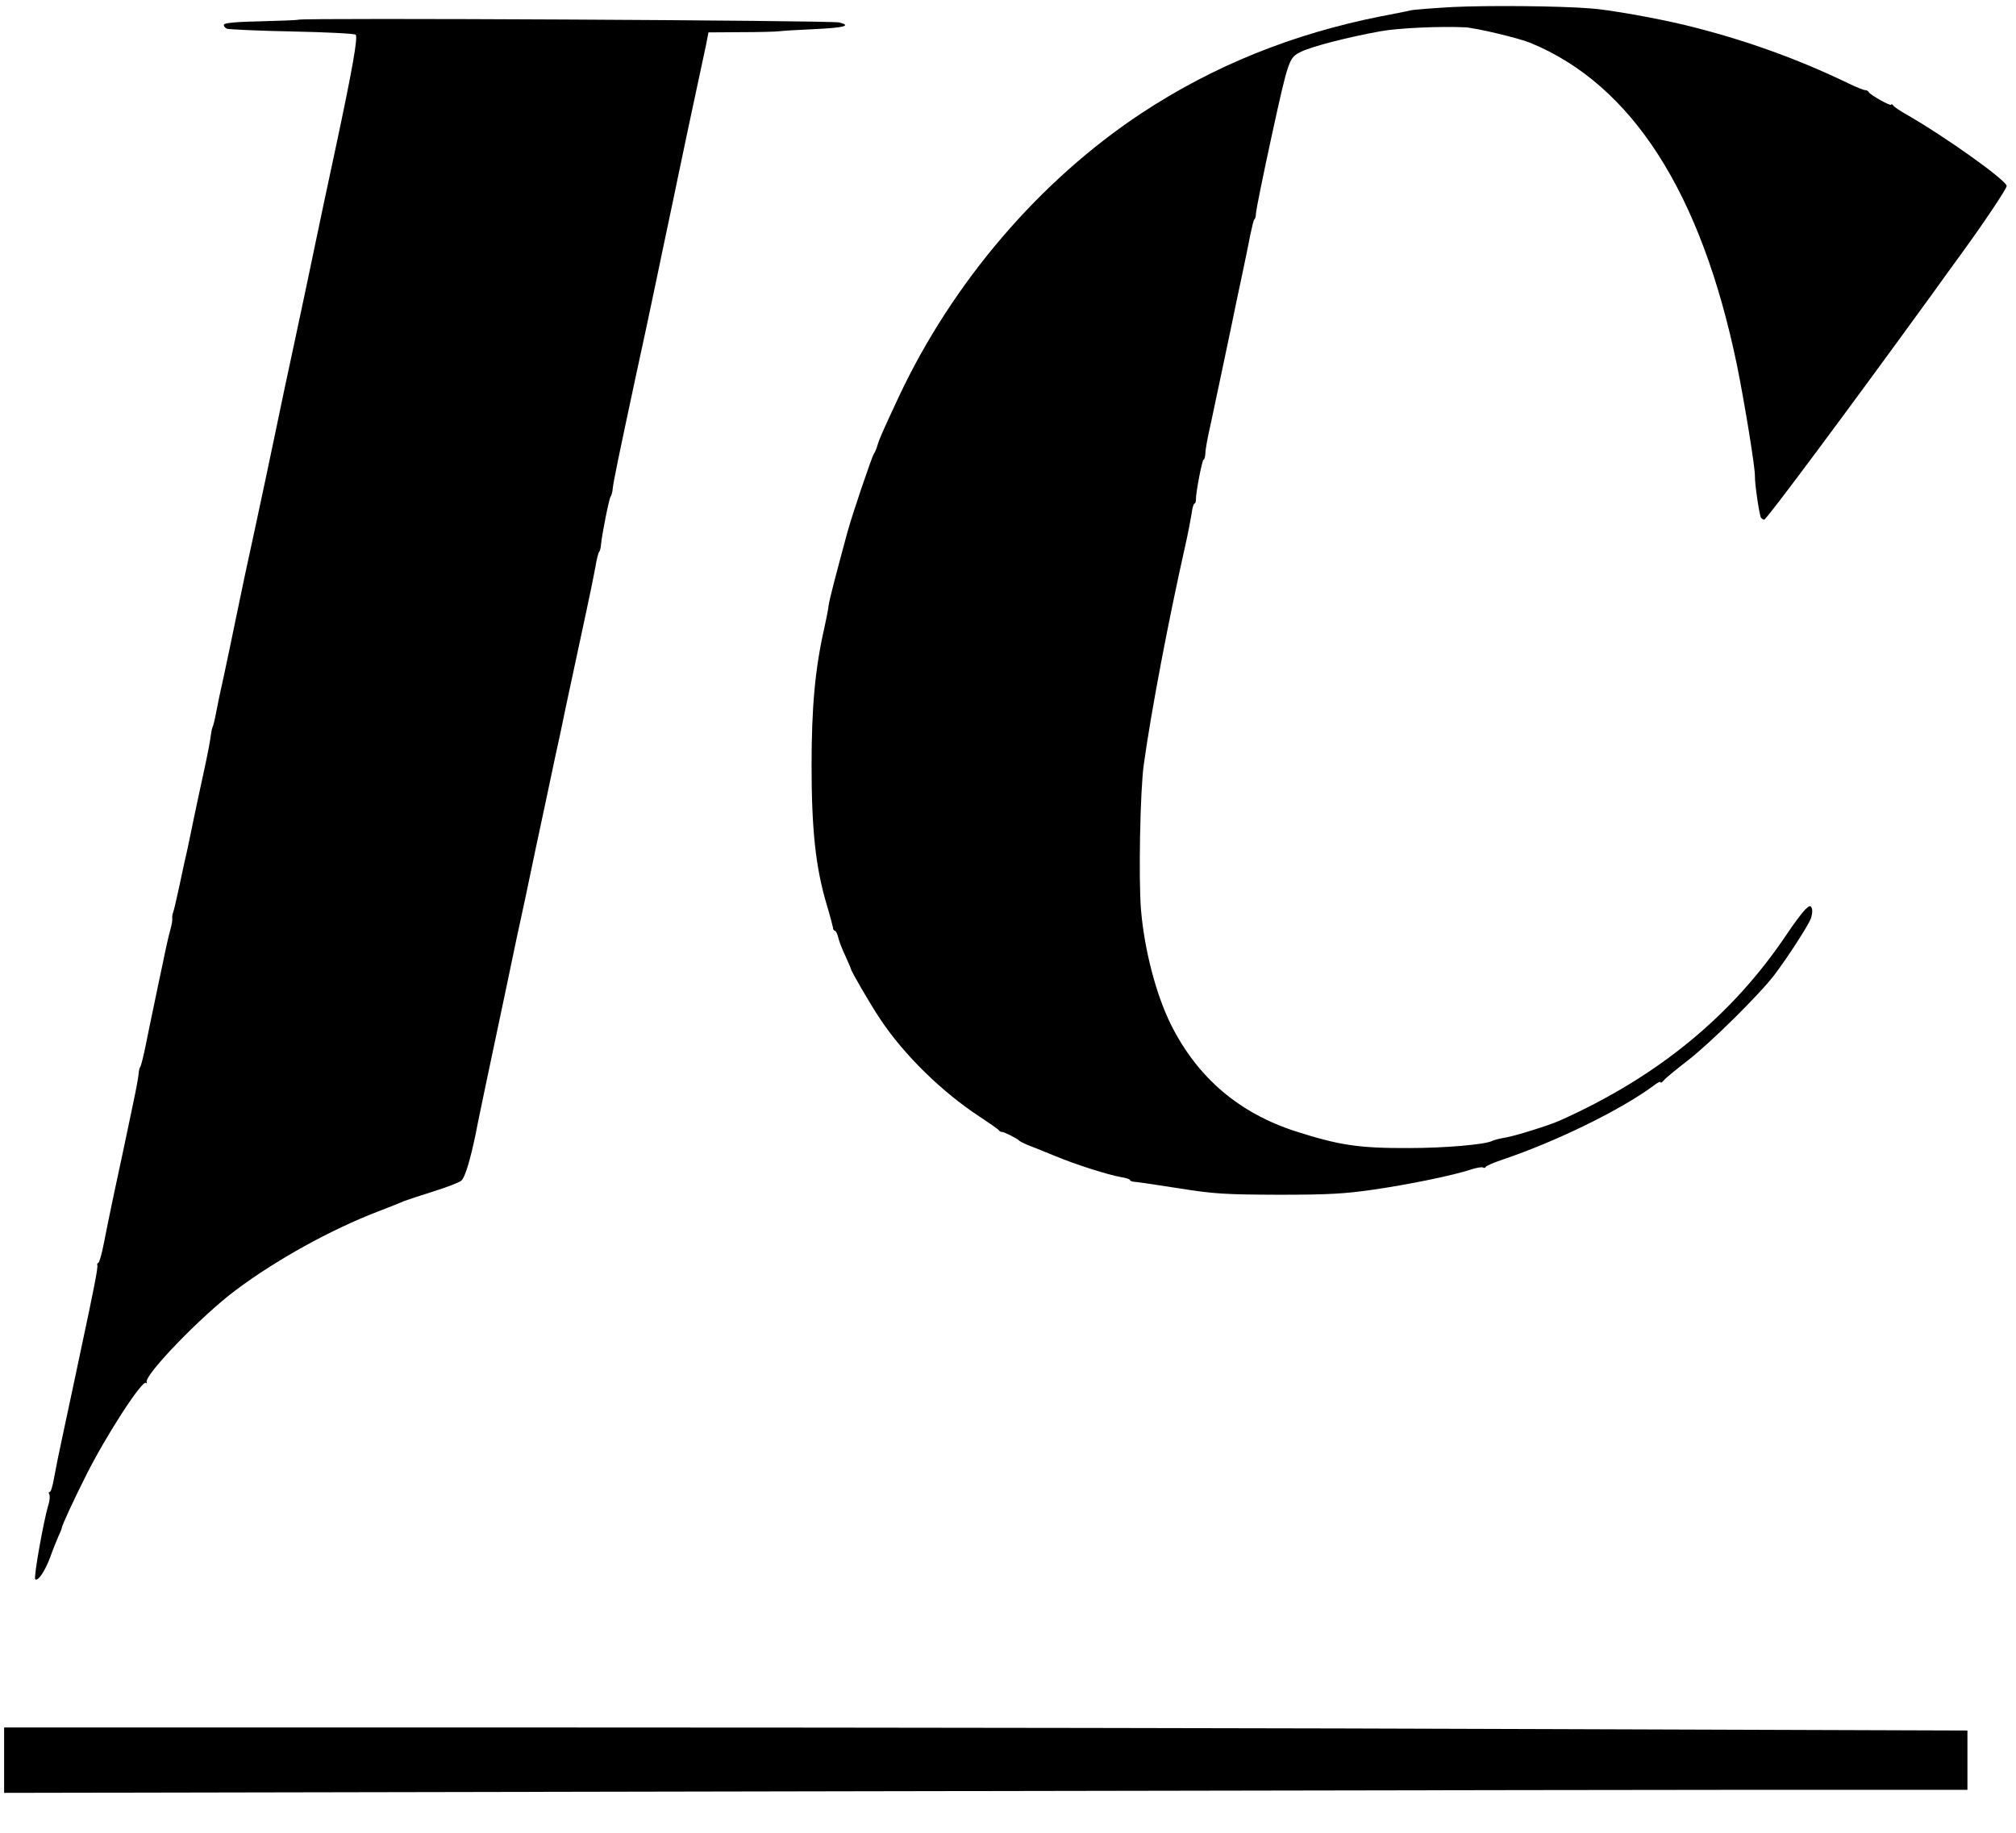 <svg width="44" height="40" viewBox="0 0 44 40" fill="none"
    xmlns="http://www.w3.org/2000/svg">
    <path d="M31.711 0.153C31.283 0.178 30.865 0.208 30.779 0.228C30.699 0.249 30.412 0.304 30.15 0.354C28.212 0.737 26.479 1.438 24.913 2.471C22.693 3.938 20.79 6.161 19.616 8.661C19.254 9.437 19.188 9.588 19.148 9.729C19.128 9.8 19.093 9.875 19.073 9.906C19.027 9.971 18.604 11.216 18.494 11.619C18.232 12.587 18.111 13.051 18.086 13.207C18.076 13.303 18.03 13.53 17.99 13.711C17.788 14.603 17.713 15.435 17.713 16.71C17.713 18.121 17.804 18.933 18.04 19.734C18.116 19.981 18.176 20.218 18.181 20.248C18.181 20.283 18.201 20.314 18.222 20.314C18.242 20.314 18.272 20.374 18.292 20.45C18.307 20.525 18.378 20.712 18.448 20.858C18.514 21.004 18.569 21.13 18.569 21.14C18.569 21.186 19.002 21.931 19.213 22.244C19.727 23.02 20.568 23.842 21.389 24.376C21.595 24.512 21.782 24.643 21.797 24.663C21.812 24.689 21.842 24.704 21.862 24.704C21.897 24.694 22.209 24.85 22.245 24.895C22.26 24.91 22.34 24.951 22.421 24.986C22.507 25.016 22.763 25.122 23 25.218C23.478 25.419 24.188 25.641 24.475 25.692C24.576 25.707 24.662 25.737 24.662 25.752C24.662 25.772 24.702 25.787 24.752 25.792C24.798 25.792 25.236 25.858 25.719 25.933C26.51 26.059 26.736 26.07 27.909 26.075C28.992 26.075 29.349 26.054 29.974 25.964C30.739 25.853 31.706 25.656 32.104 25.525C32.225 25.485 32.34 25.465 32.366 25.48C32.391 25.495 32.416 25.49 32.426 25.47C32.431 25.445 32.602 25.374 32.794 25.308C33.962 24.915 35.362 24.23 36.082 23.701C36.167 23.63 36.243 23.595 36.243 23.62C36.243 23.64 36.273 23.625 36.308 23.585C36.338 23.539 36.575 23.348 36.822 23.156C37.31 22.783 38.408 21.7 38.735 21.266C39.027 20.878 39.44 20.238 39.516 20.062C39.551 19.981 39.561 19.875 39.546 19.83C39.516 19.754 39.501 19.754 39.395 19.855C39.334 19.915 39.148 20.162 38.987 20.404C37.804 22.168 36.172 23.504 34.052 24.452C33.811 24.562 33.076 24.789 32.869 24.825C32.743 24.845 32.607 24.88 32.567 24.9C32.416 24.981 31.52 25.056 30.754 25.056C29.662 25.061 29.234 24.996 28.287 24.694C27.048 24.295 26.147 23.529 25.568 22.385C25.236 21.725 24.979 20.747 24.903 19.86C24.848 19.19 24.883 17.254 24.964 16.685C25.12 15.546 25.503 13.53 25.875 11.881C25.93 11.639 25.986 11.337 26.006 11.216C26.021 11.09 26.051 10.989 26.072 10.989C26.087 10.989 26.102 10.949 26.102 10.899C26.097 10.762 26.238 10.032 26.268 10.032C26.288 10.032 26.303 9.971 26.308 9.89C26.308 9.815 26.358 9.538 26.419 9.276C26.535 8.741 26.711 7.894 26.872 7.133C26.927 6.856 27.033 6.357 27.104 6.025C27.174 5.692 27.26 5.284 27.29 5.117C27.325 4.951 27.36 4.805 27.376 4.79C27.396 4.775 27.411 4.719 27.411 4.664C27.421 4.548 27.567 3.832 27.753 2.975C28.126 1.272 28.131 1.257 28.403 1.126C28.634 1.015 29.405 0.813 30.13 0.682C30.528 0.611 31.409 0.571 31.978 0.596C32.22 0.611 33.136 0.828 33.398 0.934C35.618 1.846 37.129 4.2 37.909 7.965C38.076 8.787 38.307 10.203 38.302 10.394C38.297 10.556 38.398 11.236 38.433 11.297C38.453 11.322 38.483 11.342 38.504 11.342C38.554 11.342 40.316 8.973 42.149 6.448C42.335 6.186 42.622 5.793 42.783 5.571C43.312 4.845 43.796 4.119 43.796 4.059C43.796 3.938 42.451 2.98 41.605 2.496C41.469 2.421 41.338 2.33 41.318 2.3C41.298 2.27 41.278 2.265 41.278 2.285C41.278 2.33 40.81 2.068 40.785 2.008C40.774 1.987 40.739 1.967 40.709 1.967C40.674 1.967 40.513 1.902 40.346 1.821C39.209 1.272 38.02 0.848 36.771 0.546C36.147 0.395 35.1 0.208 34.707 0.183C34.012 0.128 32.476 0.117 31.711 0.153Z" fill="black"/>
    <path d="M6.51 0.43C6.484 0.44 6.112 0.455 5.684 0.465C5.165 0.475 4.898 0.501 4.888 0.536C4.878 0.566 4.908 0.606 4.954 0.627C4.999 0.642 5.638 0.672 6.379 0.687C7.114 0.702 7.738 0.732 7.763 0.758C7.814 0.808 7.698 1.488 7.315 3.278C7.134 4.119 7.008 4.714 6.887 5.294C6.751 5.959 6.55 6.891 6.429 7.461C6.374 7.723 6.268 8.212 6.197 8.545C6.127 8.877 6.031 9.341 5.981 9.578C5.93 9.815 5.845 10.223 5.79 10.485C5.734 10.747 5.628 11.246 5.553 11.594C5.407 12.259 5.301 12.753 5.13 13.585C5.074 13.862 4.969 14.361 4.898 14.694C4.823 15.026 4.742 15.409 4.717 15.551C4.692 15.687 4.657 15.838 4.636 15.878C4.621 15.918 4.606 16.009 4.596 16.08C4.591 16.15 4.526 16.488 4.45 16.836C4.375 17.184 4.279 17.622 4.239 17.819C4.198 18.01 4.138 18.318 4.098 18.499C4.057 18.68 3.972 19.053 3.916 19.331C3.856 19.608 3.796 19.87 3.78 19.91C3.76 19.951 3.755 20.016 3.76 20.052C3.765 20.082 3.745 20.198 3.715 20.303C3.685 20.404 3.614 20.717 3.559 20.994C3.498 21.271 3.413 21.689 3.363 21.926C3.312 22.163 3.232 22.556 3.181 22.808C3.131 23.055 3.076 23.272 3.06 23.287C3.045 23.302 3.03 23.368 3.025 23.439C3.02 23.509 2.97 23.781 2.914 24.043C2.859 24.305 2.768 24.739 2.713 25.001C2.658 25.263 2.552 25.752 2.481 26.085C2.411 26.417 2.315 26.881 2.27 27.118C2.225 27.355 2.169 27.556 2.144 27.561C2.124 27.571 2.114 27.597 2.124 27.612C2.144 27.647 2.043 28.166 1.792 29.335C1.736 29.598 1.651 30.006 1.6 30.243C1.55 30.48 1.449 30.953 1.374 31.301C1.298 31.649 1.212 32.072 1.182 32.244C1.152 32.42 1.112 32.561 1.087 32.561C1.061 32.561 1.056 32.586 1.077 32.617C1.092 32.647 1.087 32.758 1.051 32.859C0.951 33.201 0.729 34.431 0.769 34.466C0.825 34.522 0.981 34.295 1.097 33.983C1.152 33.826 1.233 33.625 1.273 33.534C1.313 33.448 1.348 33.363 1.348 33.347C1.348 33.302 1.605 32.743 1.877 32.203C2.305 31.346 3.106 30.107 3.186 30.182C3.206 30.202 3.211 30.192 3.201 30.162C3.156 30.001 4.405 28.71 5.14 28.161C6.026 27.496 7.22 26.836 8.247 26.442C8.509 26.342 8.77 26.236 8.826 26.211C8.881 26.19 9.163 26.095 9.455 26.004C9.747 25.913 10.019 25.807 10.064 25.772C10.15 25.701 10.261 25.328 10.387 24.724C10.422 24.527 10.518 24.089 10.588 23.741C10.779 22.839 10.895 22.289 11.046 21.574C11.117 21.226 11.223 20.737 11.273 20.49C11.328 20.238 11.414 19.83 11.469 19.583C11.52 19.331 11.625 18.847 11.696 18.499C11.771 18.151 11.872 17.677 11.922 17.441C11.973 17.204 12.058 16.796 12.114 16.533C12.174 16.271 12.28 15.772 12.35 15.425C12.426 15.077 12.527 14.603 12.577 14.366C12.627 14.129 12.728 13.655 12.804 13.308C12.879 12.96 12.965 12.541 12.995 12.375C13.02 12.209 13.06 12.063 13.075 12.048C13.091 12.033 13.111 11.967 13.116 11.896C13.131 11.695 13.297 10.863 13.327 10.838C13.342 10.823 13.368 10.742 13.373 10.662C13.393 10.485 13.508 9.936 13.886 8.167C13.987 7.718 14.183 6.791 14.344 6.025C14.395 5.773 14.495 5.299 14.566 4.966C14.636 4.633 14.742 4.134 14.798 3.857C14.964 3.061 15.075 2.542 15.22 1.866C15.296 1.519 15.382 1.115 15.412 0.969L15.462 0.707L16.172 0.702C16.565 0.702 16.938 0.692 17.008 0.682C17.078 0.672 17.416 0.652 17.753 0.637C18.428 0.606 18.594 0.561 18.317 0.49C18.146 0.445 6.61 0.385 6.51 0.43Z" fill="black"/>
    <path d="M0.09 38.418V39.129L19.037 39.093C29.455 39.073 39.098 39.058 40.462 39.063H42.94V38.418V37.768L33.791 37.737C28.76 37.717 19.118 37.702 12.366 37.702H0.09V38.418Z" fill="black"/>
</svg>
